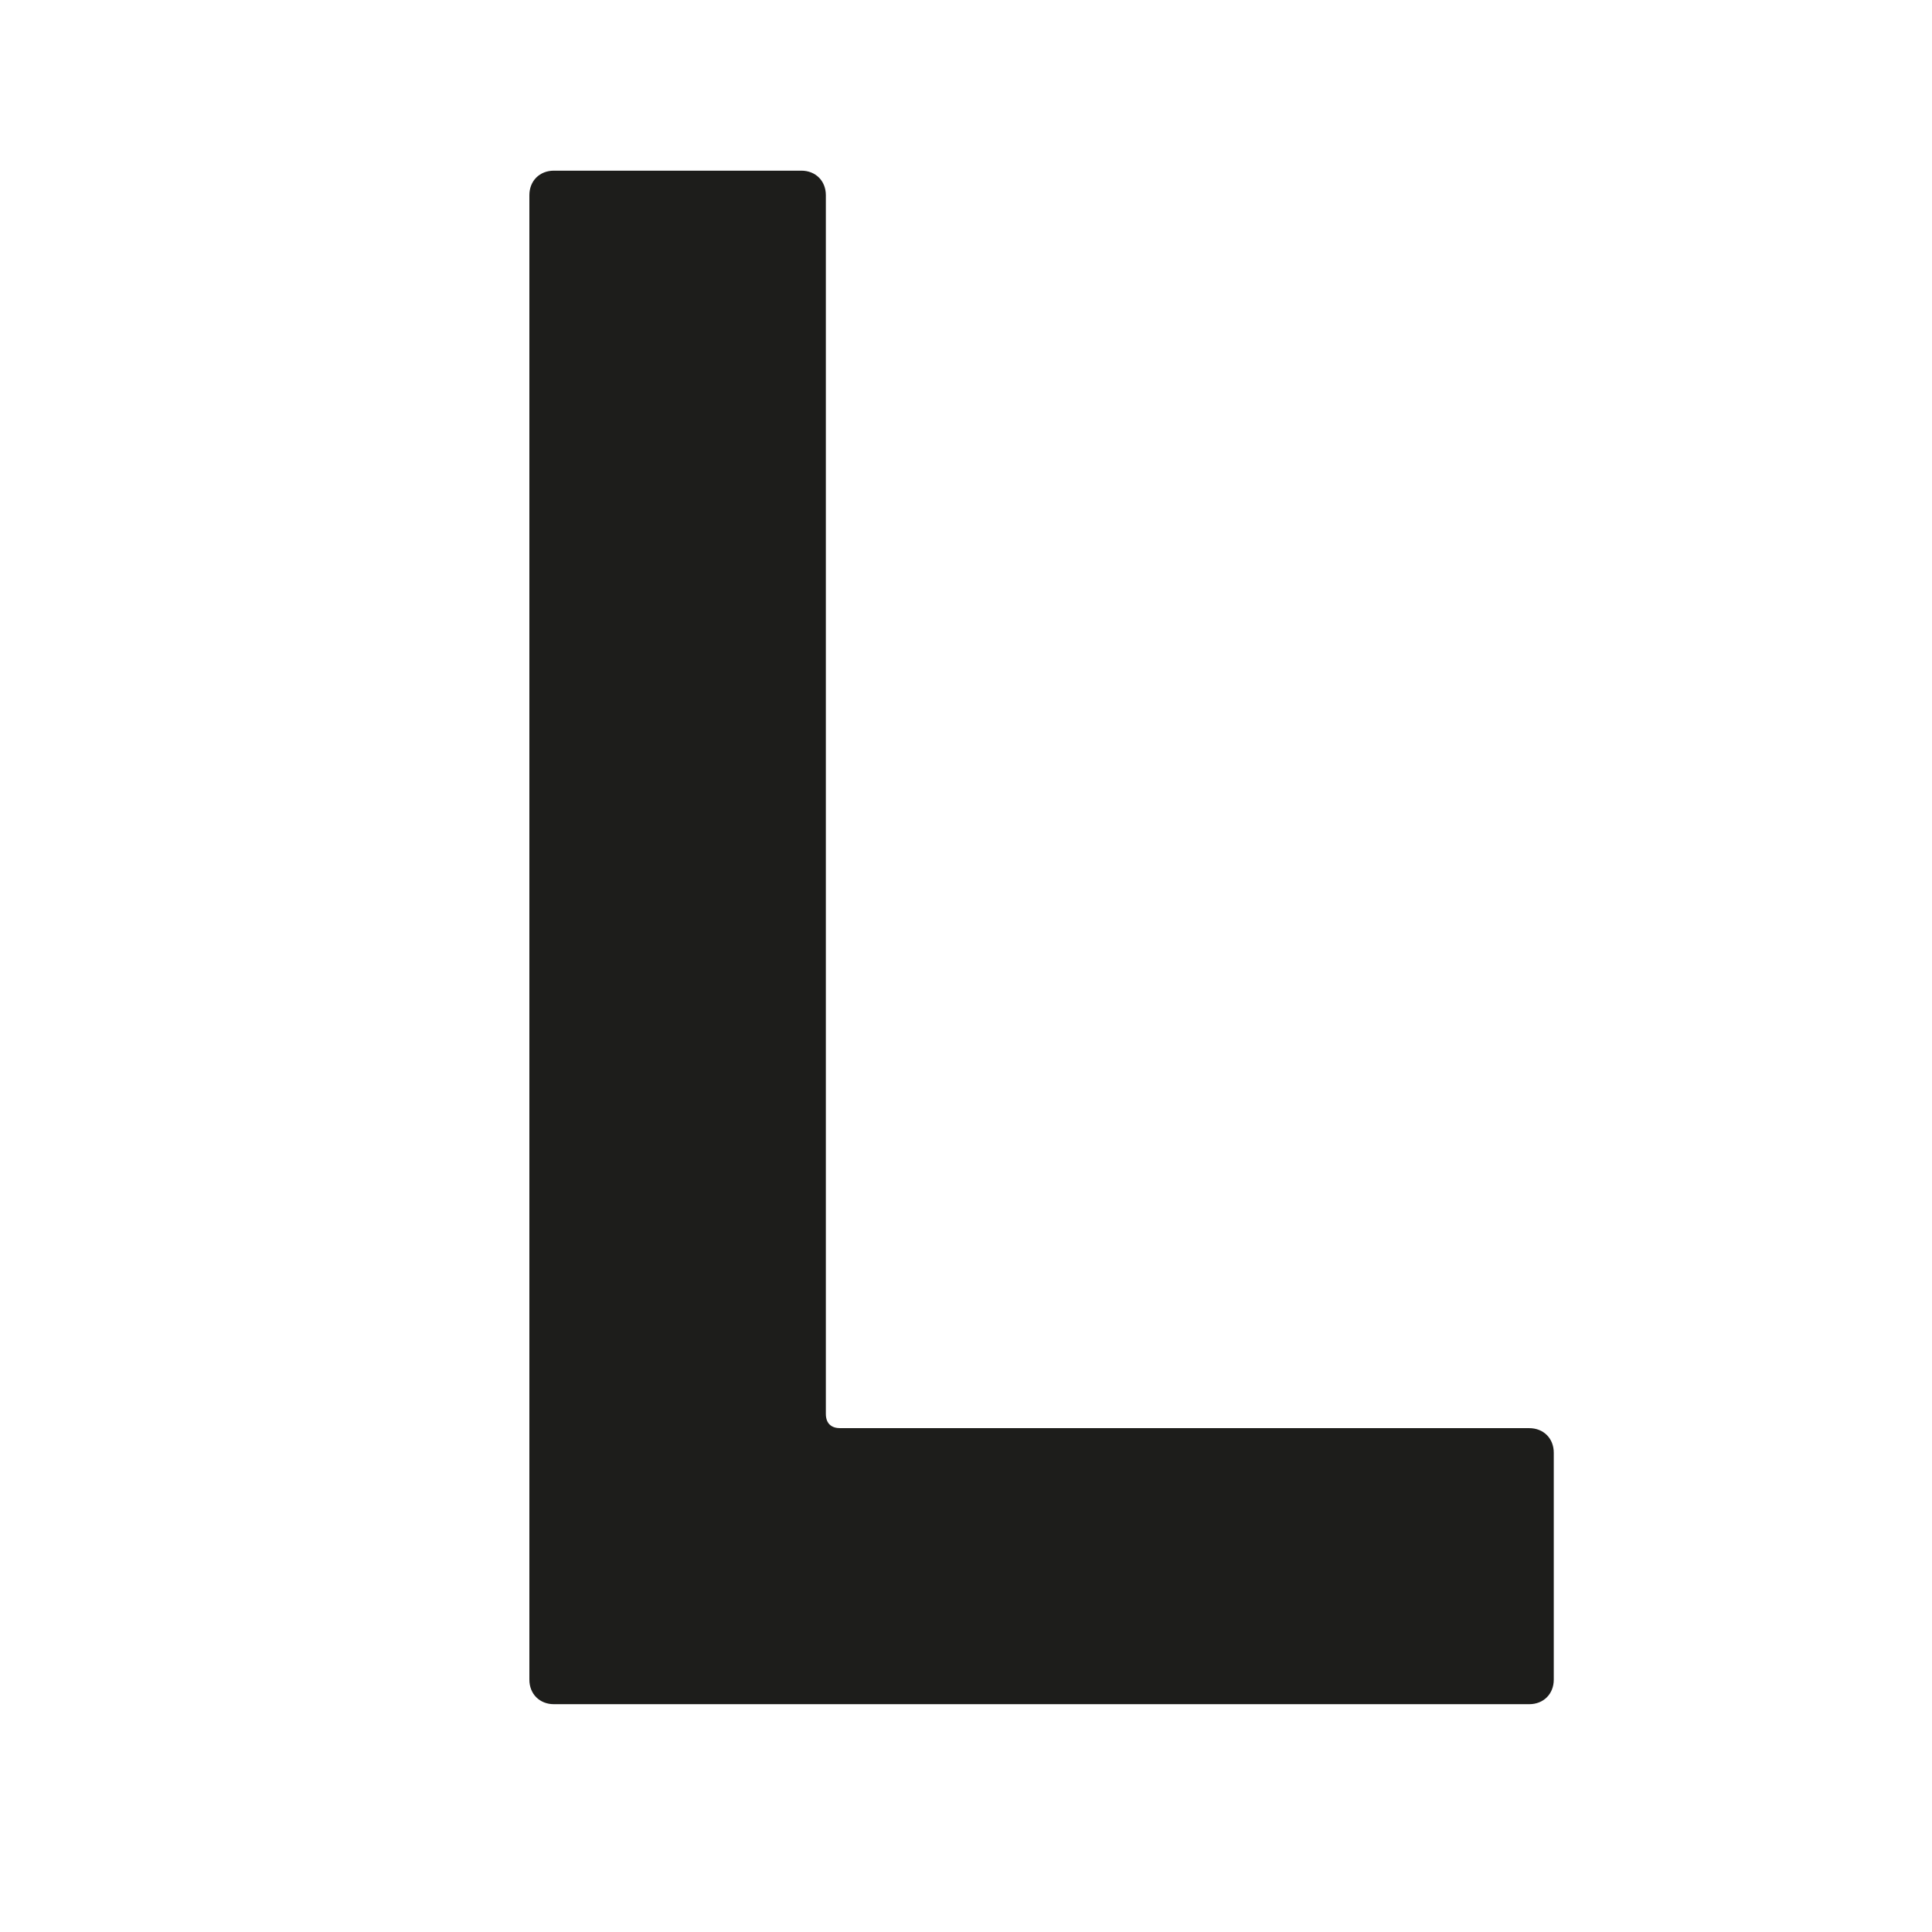 <?xml version="1.0" encoding="UTF-8"?>
<svg id="Calque_1" data-name="Calque 1" xmlns="http://www.w3.org/2000/svg" viewBox="0 0 566.93 566.93">
  <defs>
    <style>
      .cls-1 {
        fill: none;
      }

      .cls-2 {
        fill: #1d1d1b;
      }
    </style>
  </defs>
  <rect class="cls-1" x="95.34" y="50.08" width="443.07" height="466.76"/>
  <path class="cls-2" d="M155.34,492.88V57.28c0-4.2,3-7.2,7.2-7.2h72.6c4.2,0,7.2,3,7.2,7.2v357.6c0,3,1.8,4.2,4.2,4.2h202.2c4.2,0,7.2,3,7.2,7.2v66.6c0,4.2-3,7.2-7.2,7.2H162.54c-4.2,0-7.2-3-7.2-7.2Z"/>
</svg>